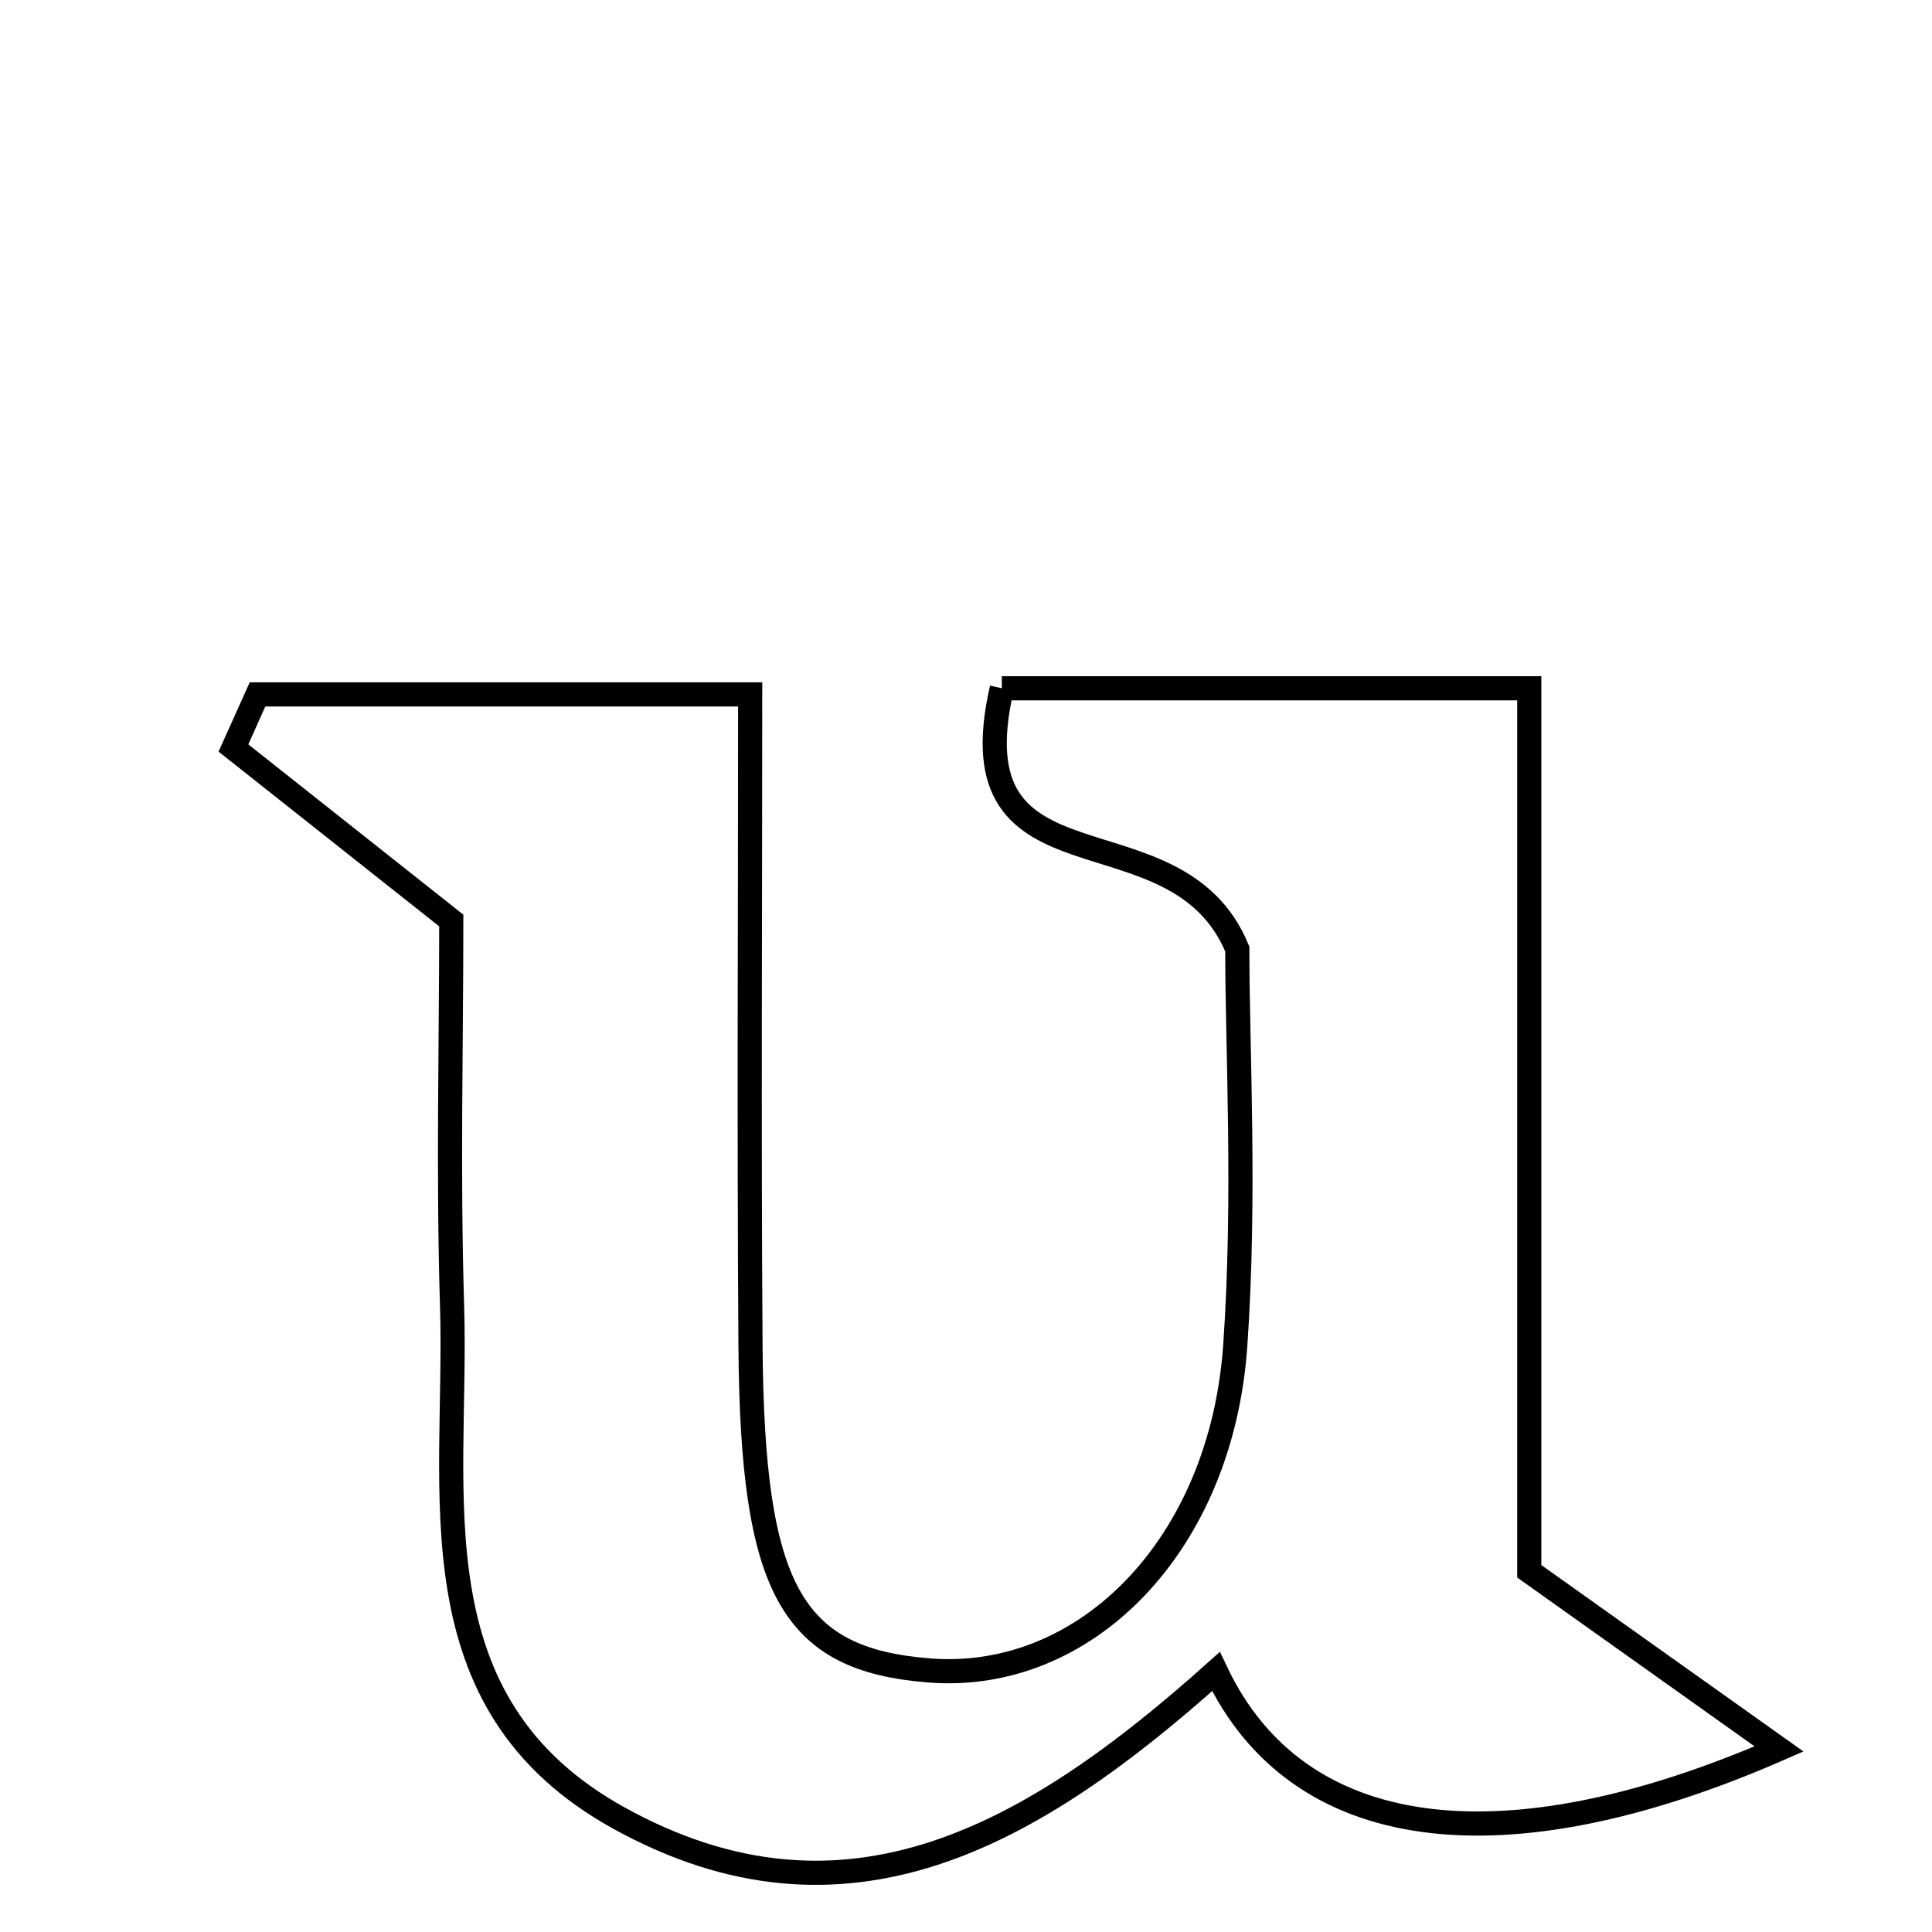 <svg xmlns="http://www.w3.org/2000/svg" viewBox="0.0 0.0 24.0 24.0" height="200px" width="200px"><path fill="none" stroke="black" stroke-width=".3" stroke-opacity="1.0"  filling="0" d="M12.445 8.55 C14.512 8.55 16.618 8.55 18.997 8.55 C18.997 12.279 18.997 15.951 18.997 19.519 C20.103 20.306 20.982 20.931 22.1 21.726 C18.65 23.234 16.112 22.893 15.105 20.765 C12.827 22.804 10.507 24.143 7.689 22.585 C5.099 21.153 5.687 18.544 5.616 16.23 C5.565 14.587 5.606 12.941 5.606 11.435 C4.585 10.626 3.743 9.96 2.9 9.292 C3 9.071 3.099 8.848 3.199 8.626 C5.077 8.626 6.954 8.626 9.319 8.626 C9.319 11.25 9.304 13.983 9.323 16.716 C9.344 19.752 9.834 20.616 11.544 20.751 C13.48 20.903 15.172 19.202 15.345 16.713 C15.473 14.877 15.37 13.025 15.37 11.789 C14.61 9.948 11.829 11.227 12.445 8.55"></path></svg>